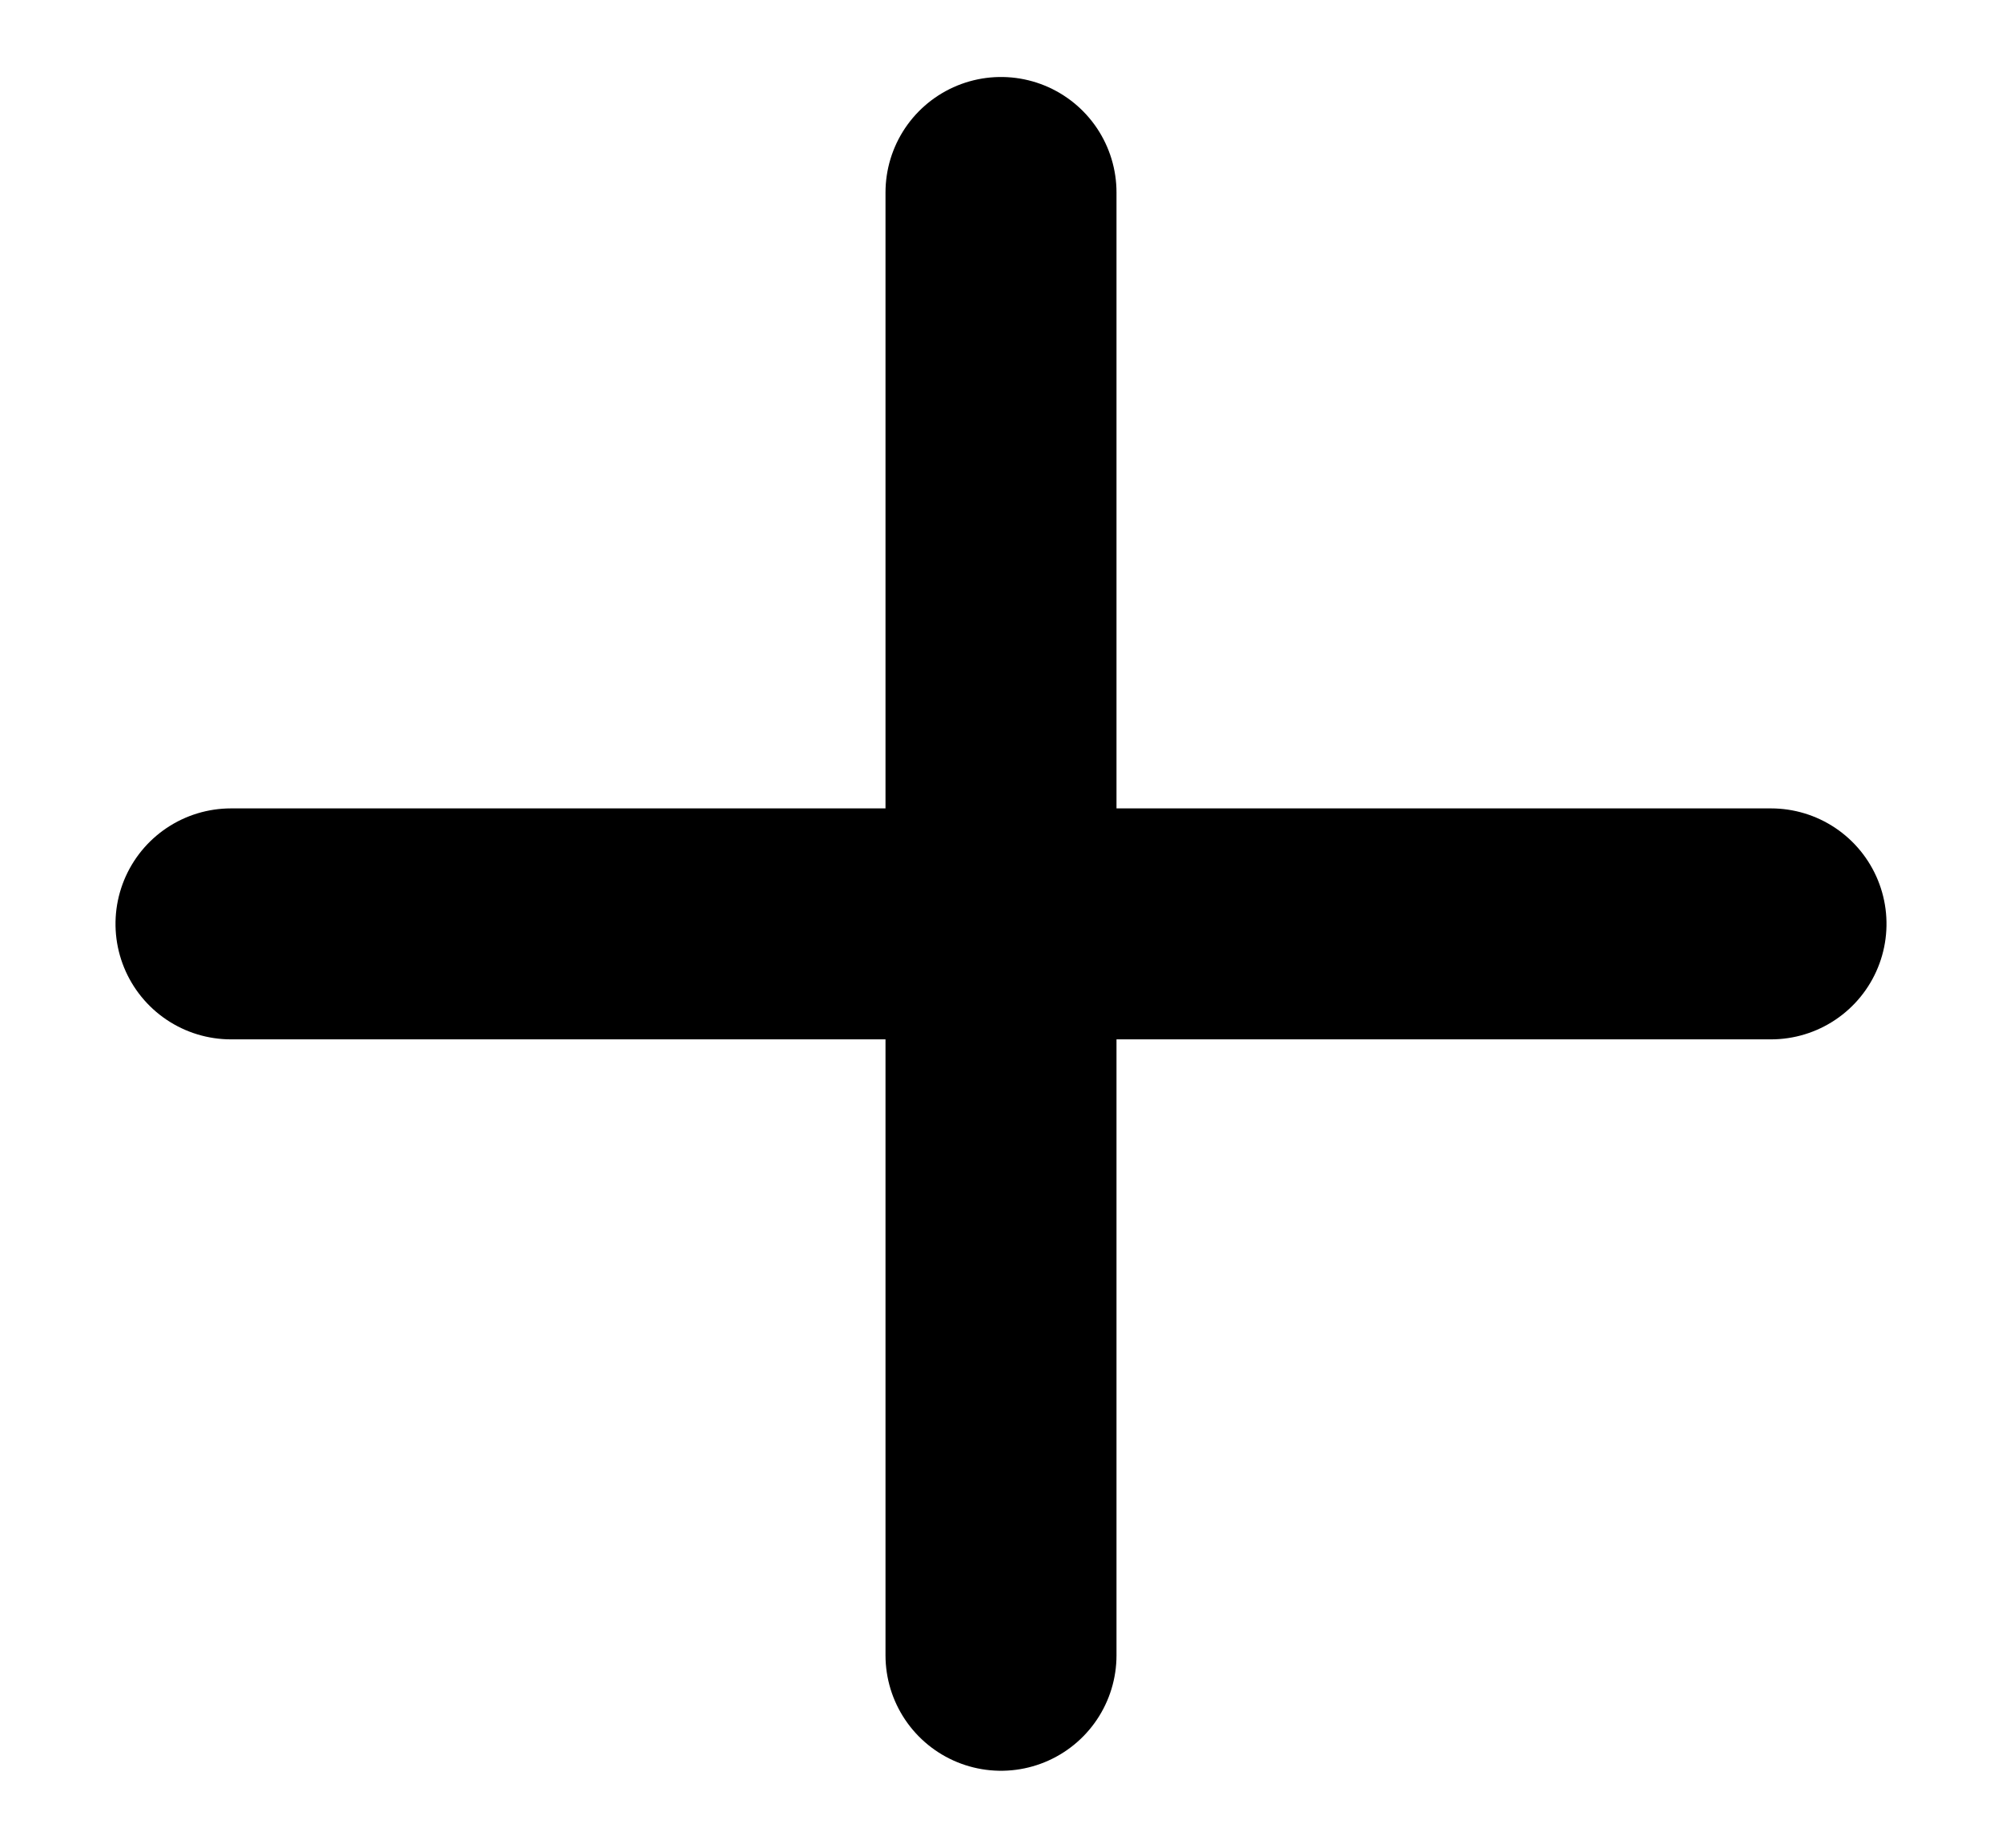 <svg width="13px" height="12px" viewBox="0 0 13 12" version="1.1" xmlns="http://www.w3.org/2000/svg" xmlns:xlink="http://www.w3.org/1999/xlink">
    <g id="Symbols" stroke="none" stroke-width="1" fill="none" fill-rule="evenodd" stroke-linecap="round">
        <g id="CHOOSE-SIZE" transform="translate(-438, -21)" stroke="#000000" stroke-width="1.5">
            <g id="Group" transform="translate(439, 22)">
                <line x1="5.5" y1="0.25" x2="5.5" y2="9.75" id="Line-3"></line>
                <line x1="5.5" y1="0" x2="5.5" y2="10" id="Line-3" transform="translate(5.5, 5) rotate(90) translate(-5.5, -5) "></line>
            </g>
        </g>
    </g>
</svg>